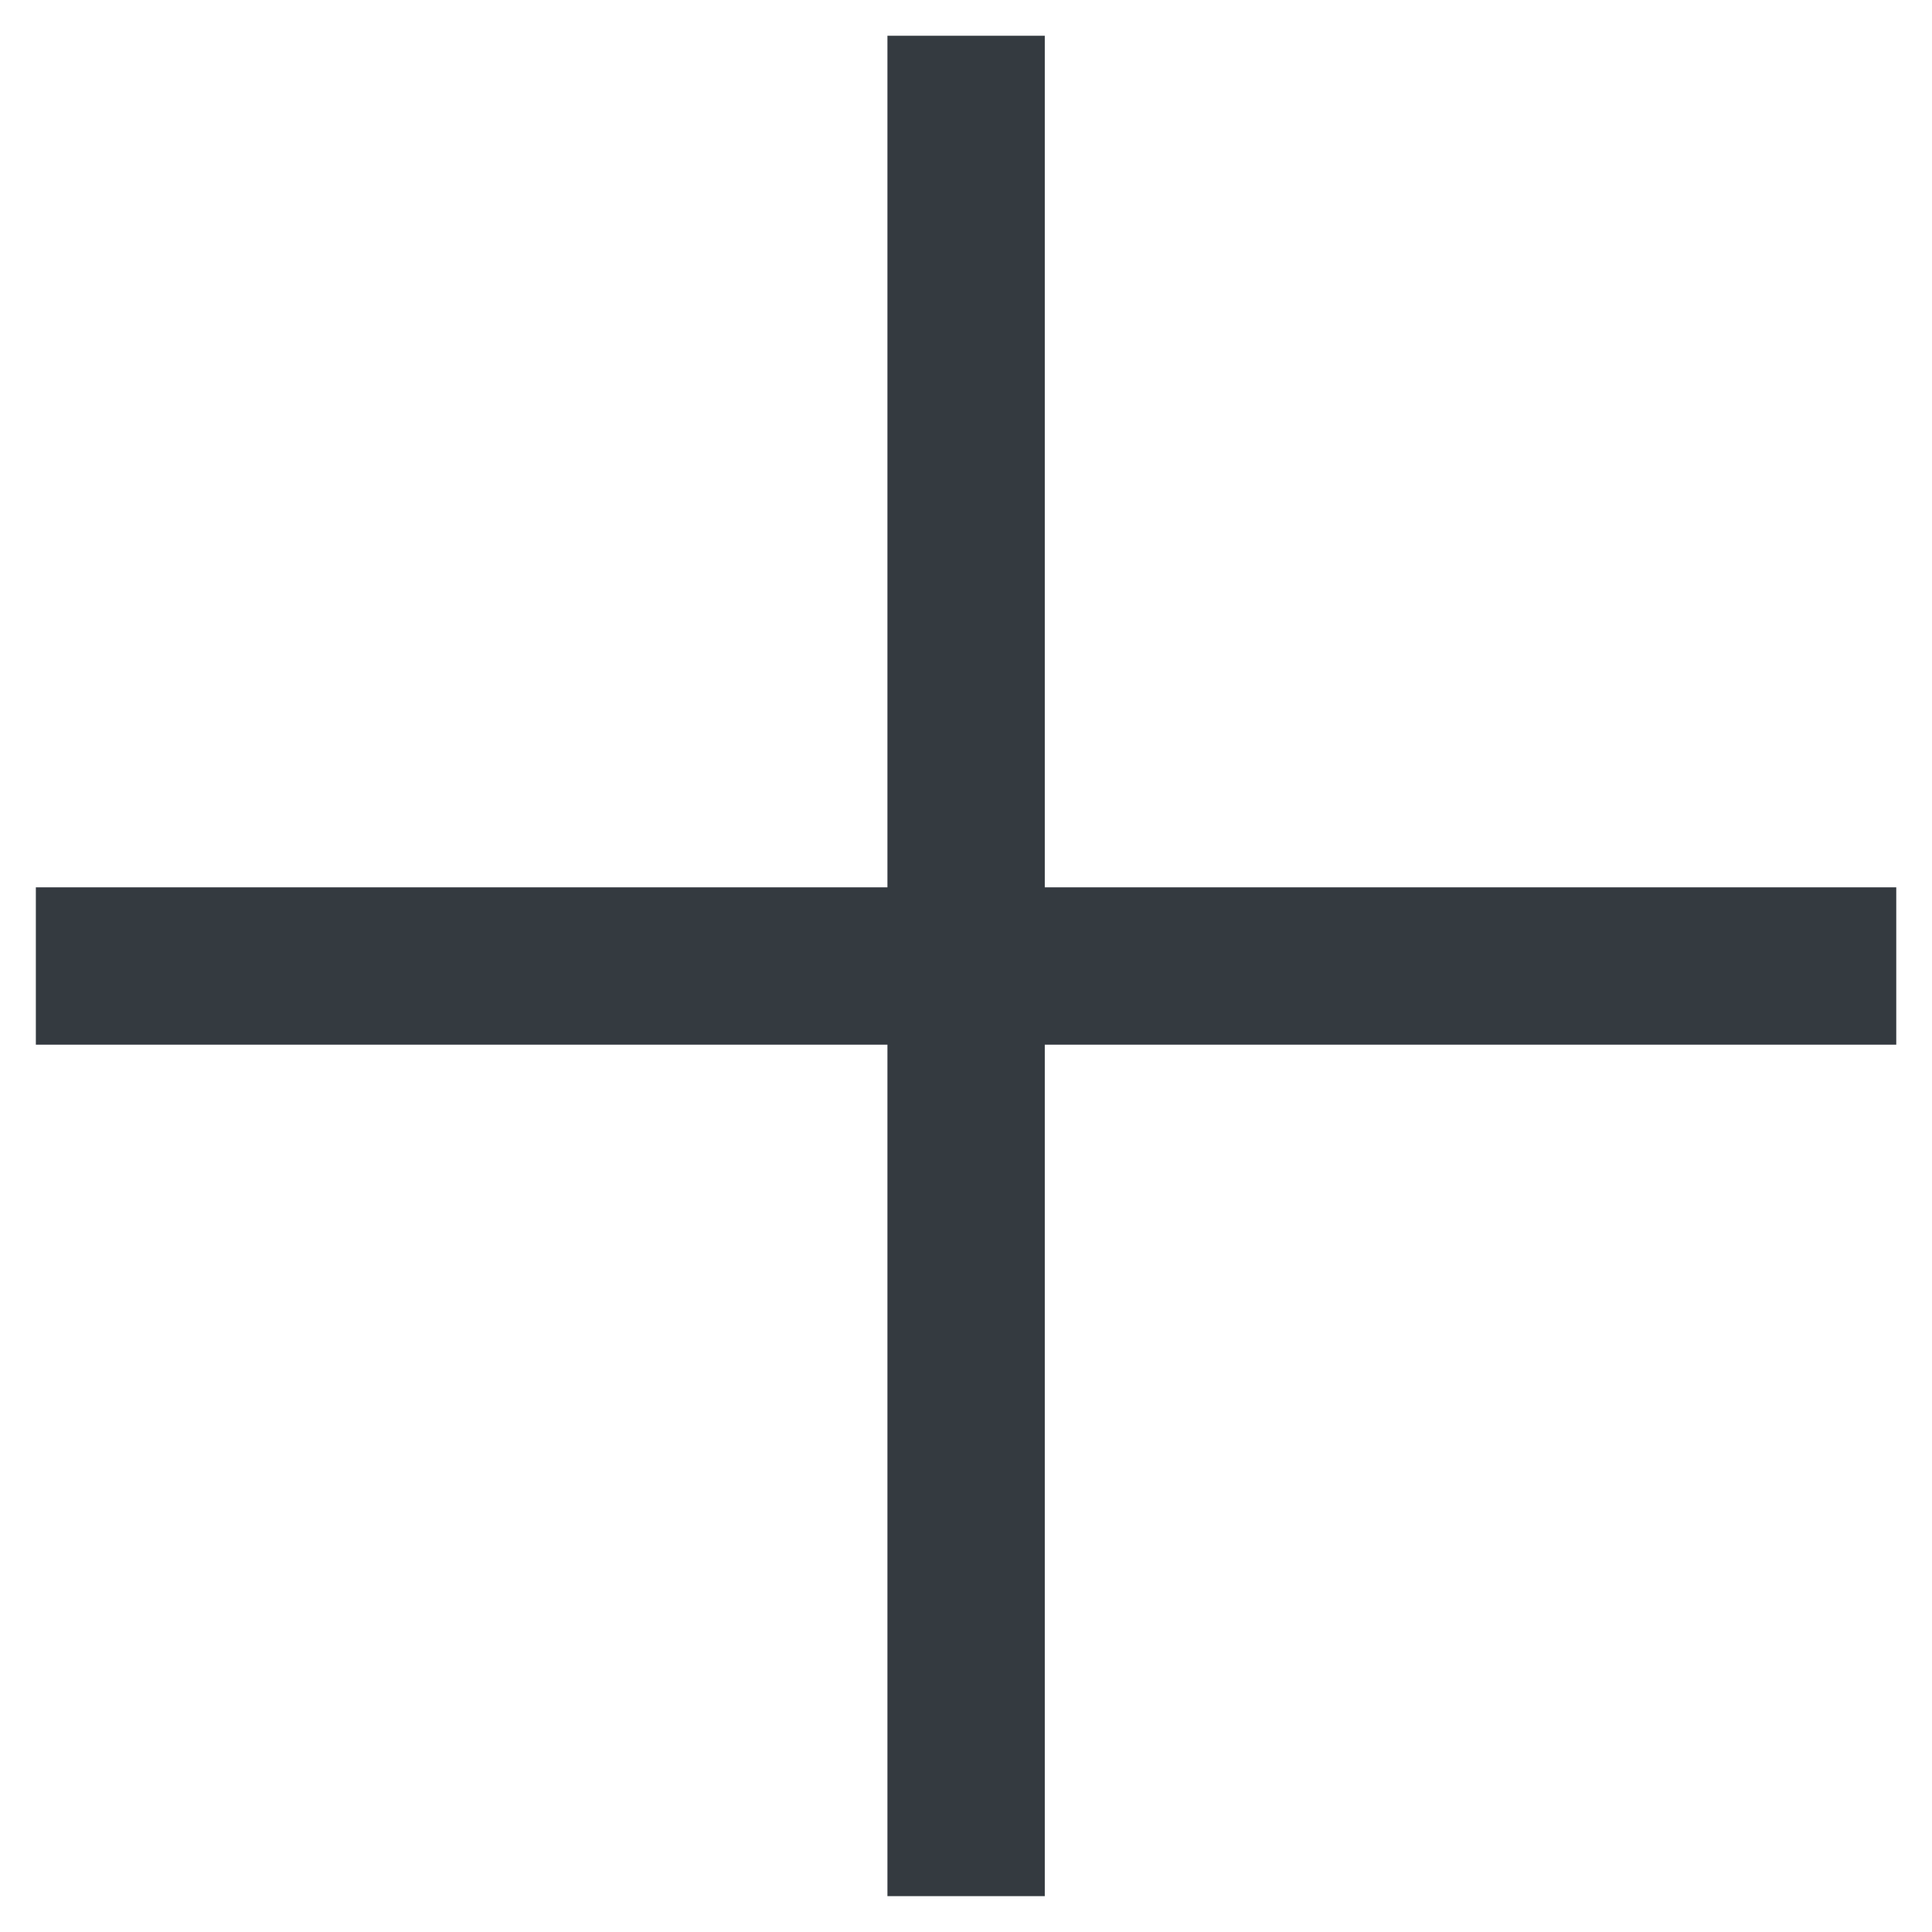 <svg width="18" height="18" viewBox="0 0 18 18" fill="none" xmlns="http://www.w3.org/2000/svg">
<g id="Frame" clip-path="url(#clip0_137_985)">
<g id="Group">
<path id="Vector (Stroke)" fill-rule="evenodd" clip-rule="evenodd" d="M8.268 17.667V0.333H9.734V17.667H8.268Z" fill="#343A40"/>
<path id="Vector (Stroke)_2" fill-rule="evenodd" clip-rule="evenodd" d="M0.334 8.267H17.667V9.733H0.334V8.267Z" fill="#343A40"/>
</g>
</g>
<defs>
<clipPath id="clip0_137_985">
<rect width="17.333" height="17.333" fill="white" transform="translate(0.334 0.333)"/>
</clipPath>
</defs>
</svg>
